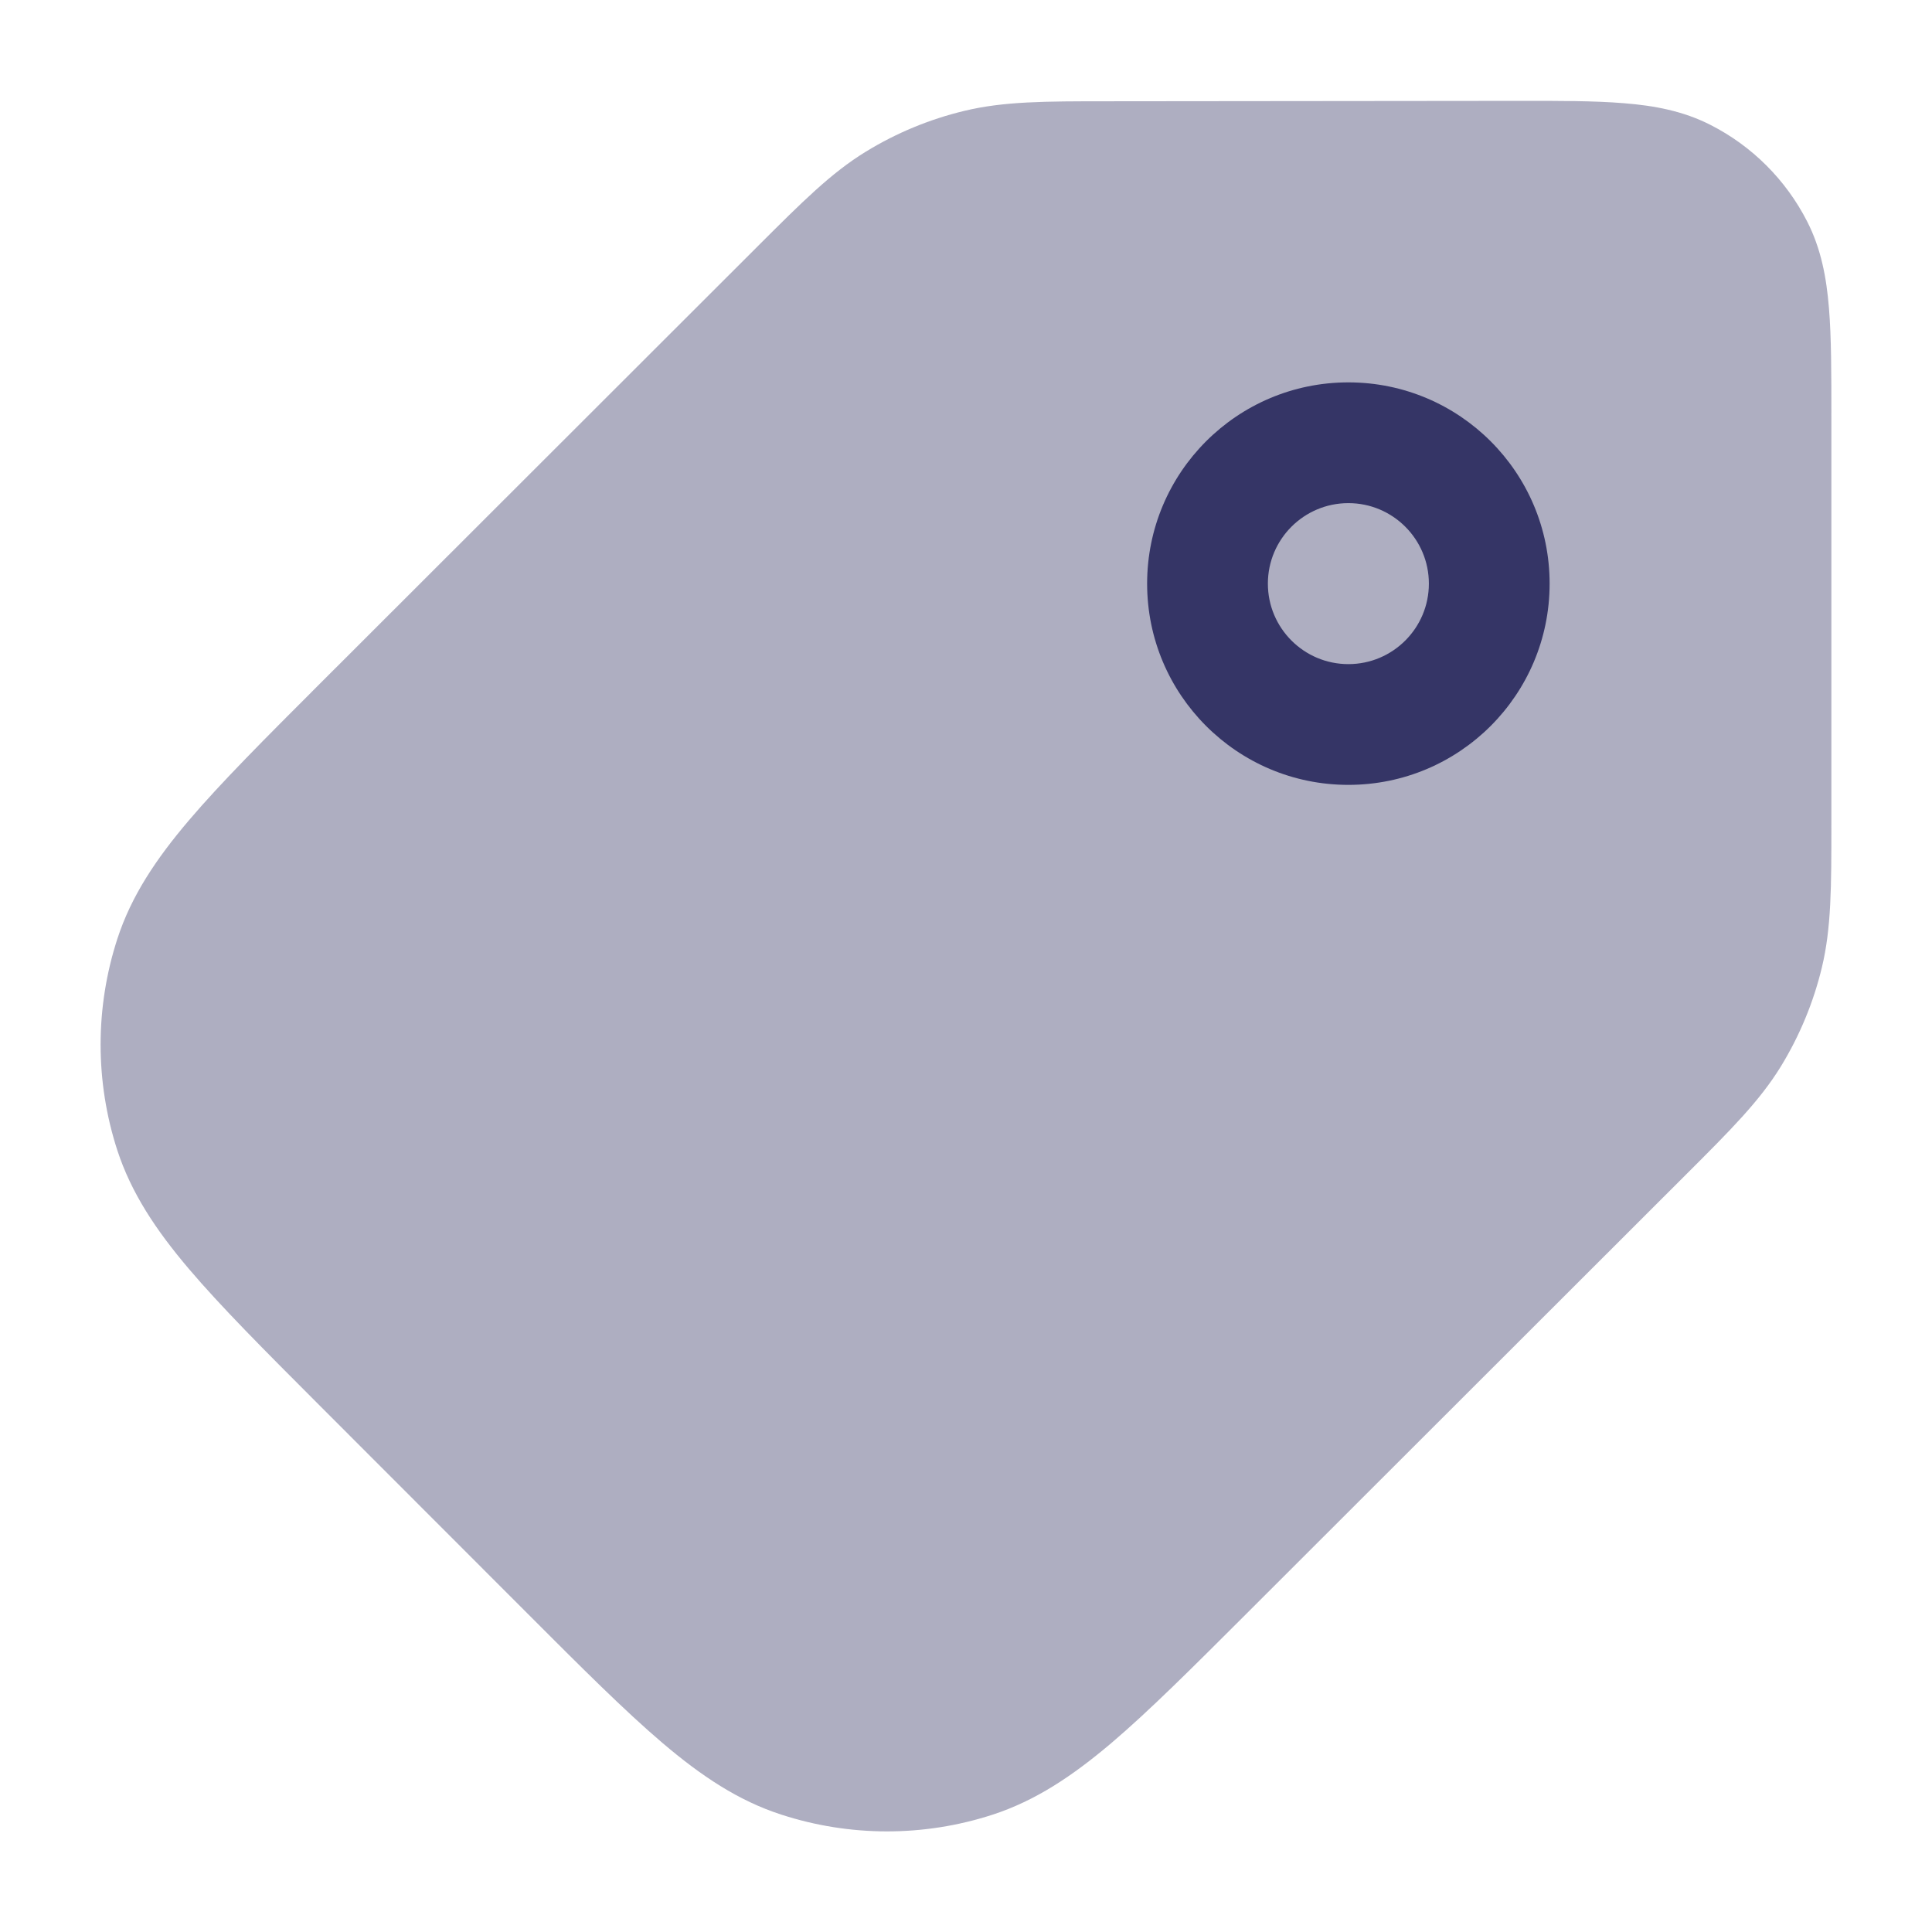 <svg width="24" height="24" viewBox="0 0 24 24" fill="none" xmlns="http://www.w3.org/2000/svg">
<path opacity="0.4" d="M21.247 1.551C20.909 1.379 20.552 1.312 20.172 1.282C19.808 1.252 19.361 1.252 18.827 1.253L13.749 1.258C12.981 1.258 12.47 1.259 11.98 1.377C11.547 1.481 11.134 1.652 10.754 1.885C10.325 2.148 9.964 2.509 9.42 3.052L3.958 8.509C3.285 9.182 2.747 9.72 2.348 10.189C1.938 10.671 1.631 11.13 1.458 11.662C1.181 12.515 1.18 13.434 1.457 14.288C1.63 14.819 1.936 15.279 2.345 15.761C2.744 16.231 3.281 16.769 3.954 17.443L6.55 20.041C7.223 20.715 7.761 21.253 8.23 21.652C8.712 22.062 9.172 22.369 9.703 22.541C10.556 22.819 11.476 22.82 12.329 22.543C12.861 22.37 13.32 22.064 13.803 21.655C14.273 21.256 14.81 20.719 15.484 20.046L20.952 14.583C21.497 14.039 21.859 13.677 22.123 13.247C22.356 12.866 22.528 12.451 22.632 12.018C22.75 11.527 22.75 11.015 22.75 10.244L22.75 5.173C22.75 4.638 22.75 4.192 22.72 3.827C22.689 3.447 22.622 3.09 22.45 2.753C22.186 2.235 21.765 1.814 21.247 1.551Z" fill="#353566"/>
<path fill-rule="evenodd" clip-rule="evenodd" d="M16.75 4.75C18.131 4.75 19.25 5.869 19.25 7.25C19.25 8.631 18.131 9.75 16.75 9.75C15.369 9.75 14.25 8.631 14.25 7.25C14.25 5.869 15.369 4.75 16.75 4.75ZM17.75 7.25C17.75 6.698 17.302 6.25 16.75 6.25C16.198 6.25 15.75 6.698 15.75 7.25C15.75 7.802 16.198 8.25 16.75 8.25C17.302 8.25 17.75 7.802 17.75 7.25Z" fill="#353566"/>
</svg>
